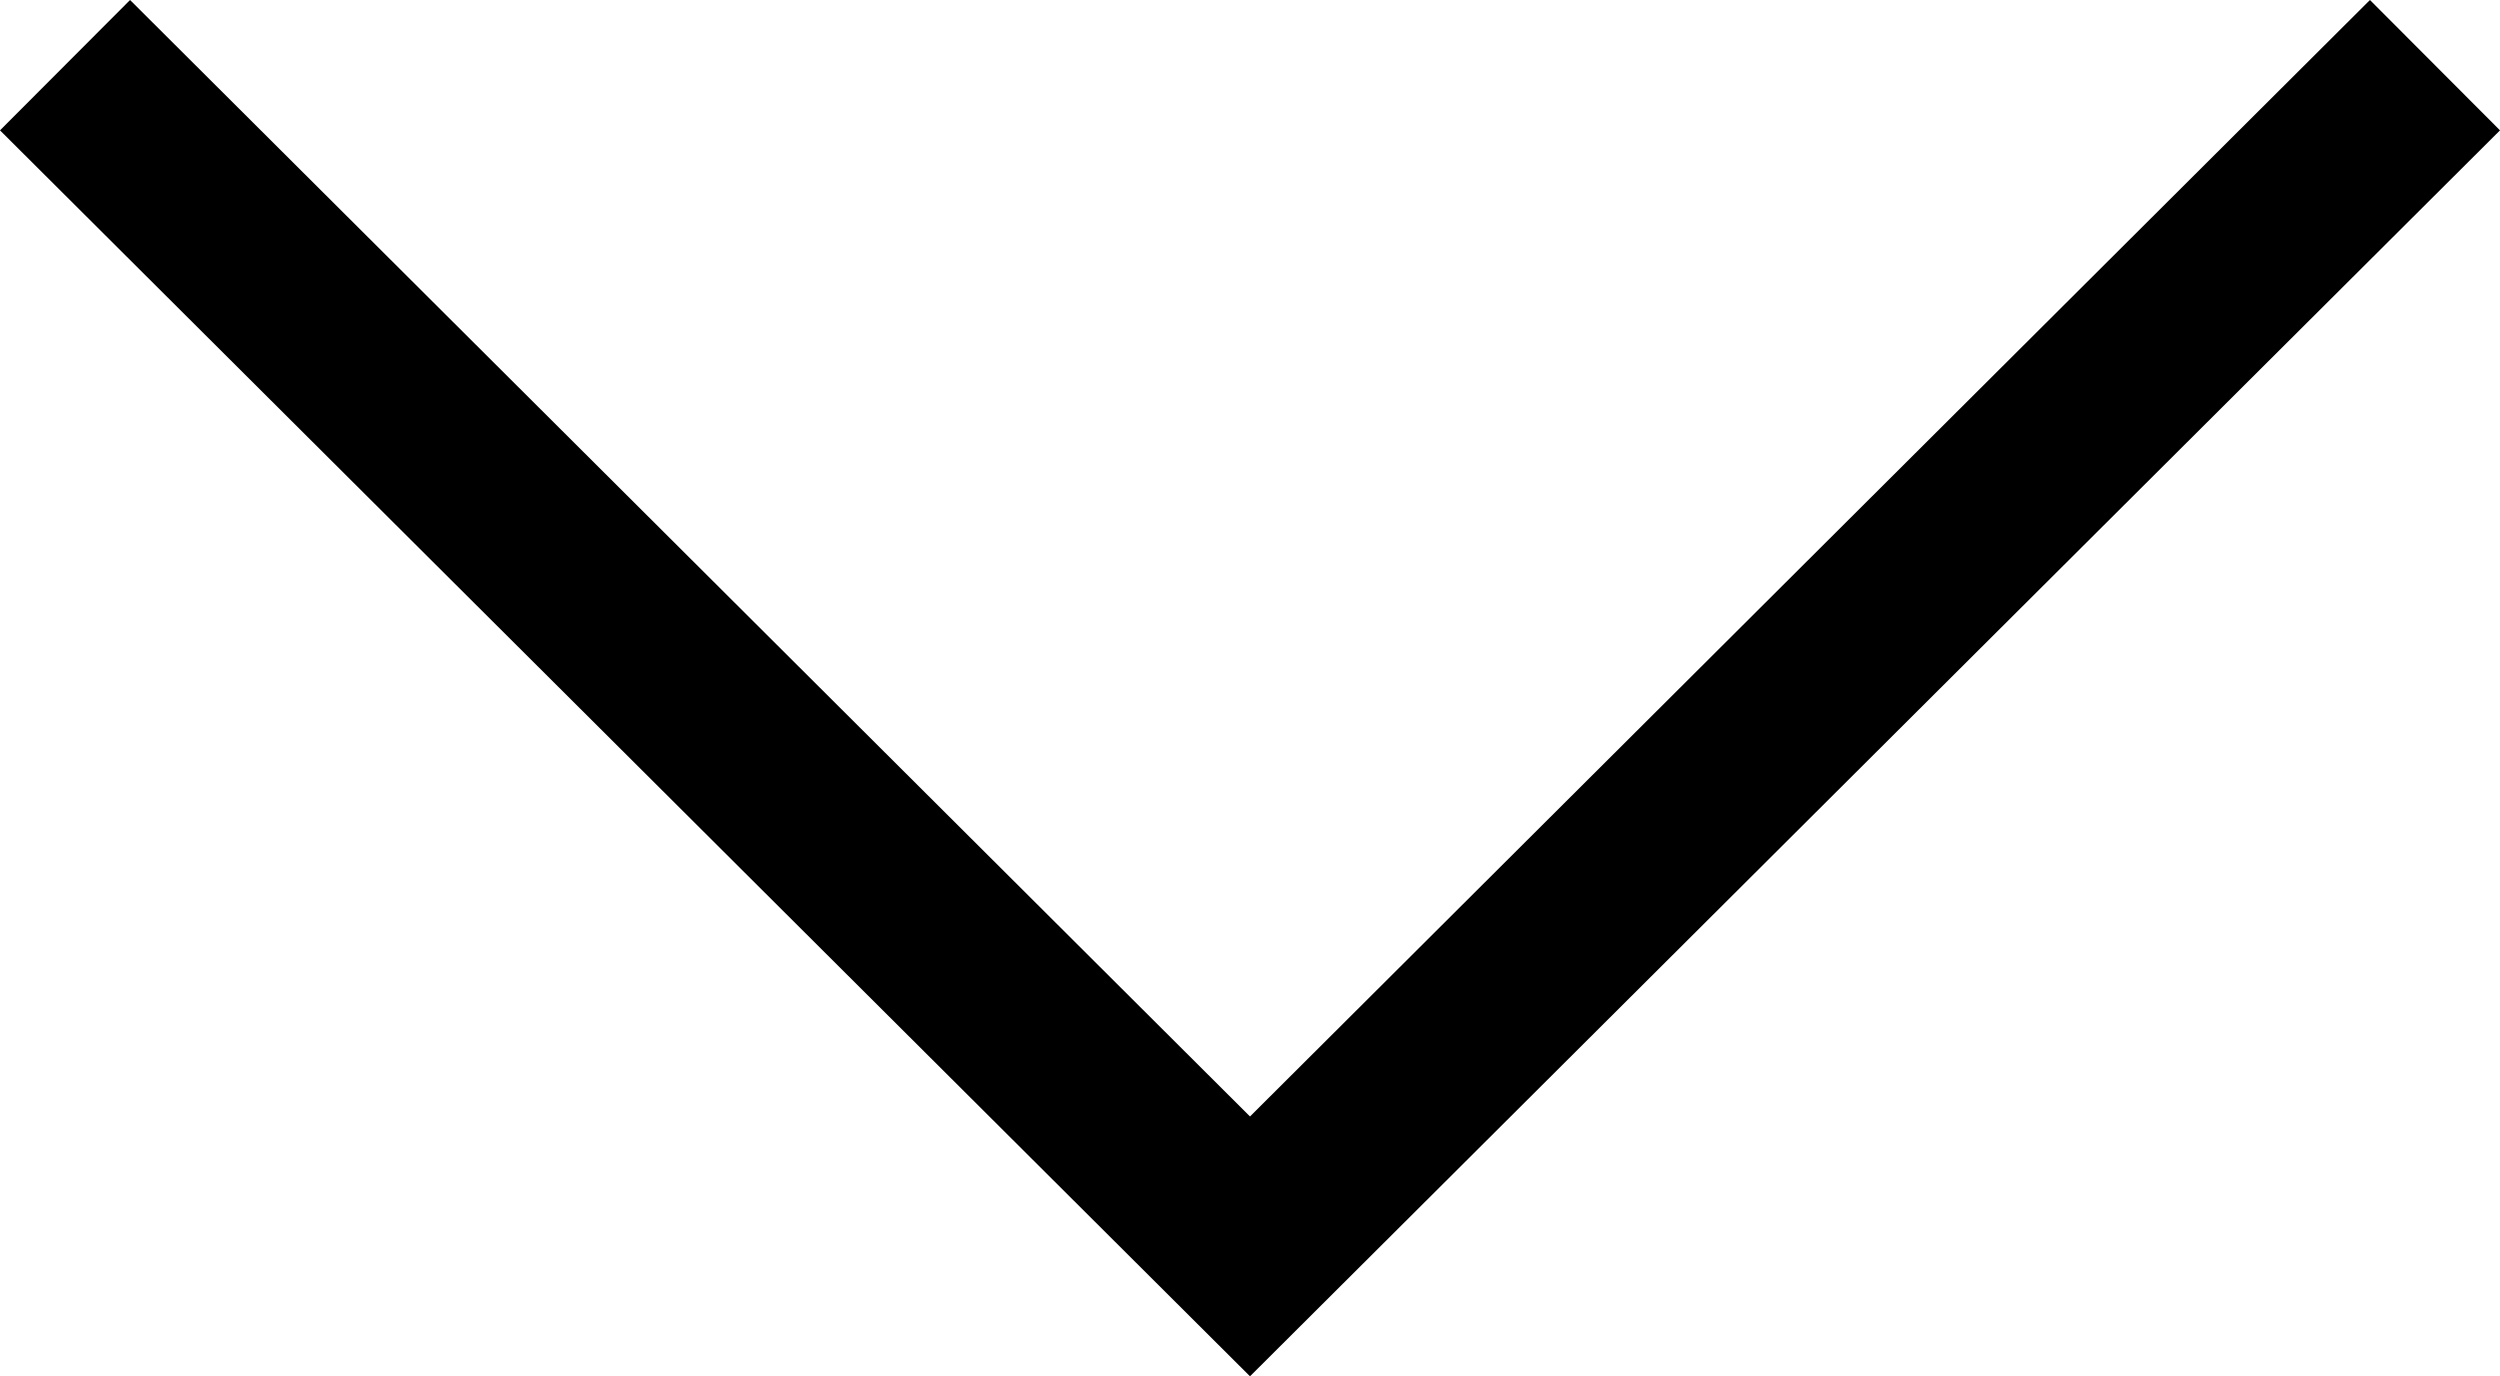 <svg xmlns="http://www.w3.org/2000/svg" width="8.65" height="4.762" viewBox="0 0 8.65 4.762">
  <path id="down-chevron" d="M8.2,91.567,4.325,95.43.45,91.567,0,92.018l4.325,4.311L8.65,92.018Z" transform="translate(0 -91.567)"/>
</svg>
